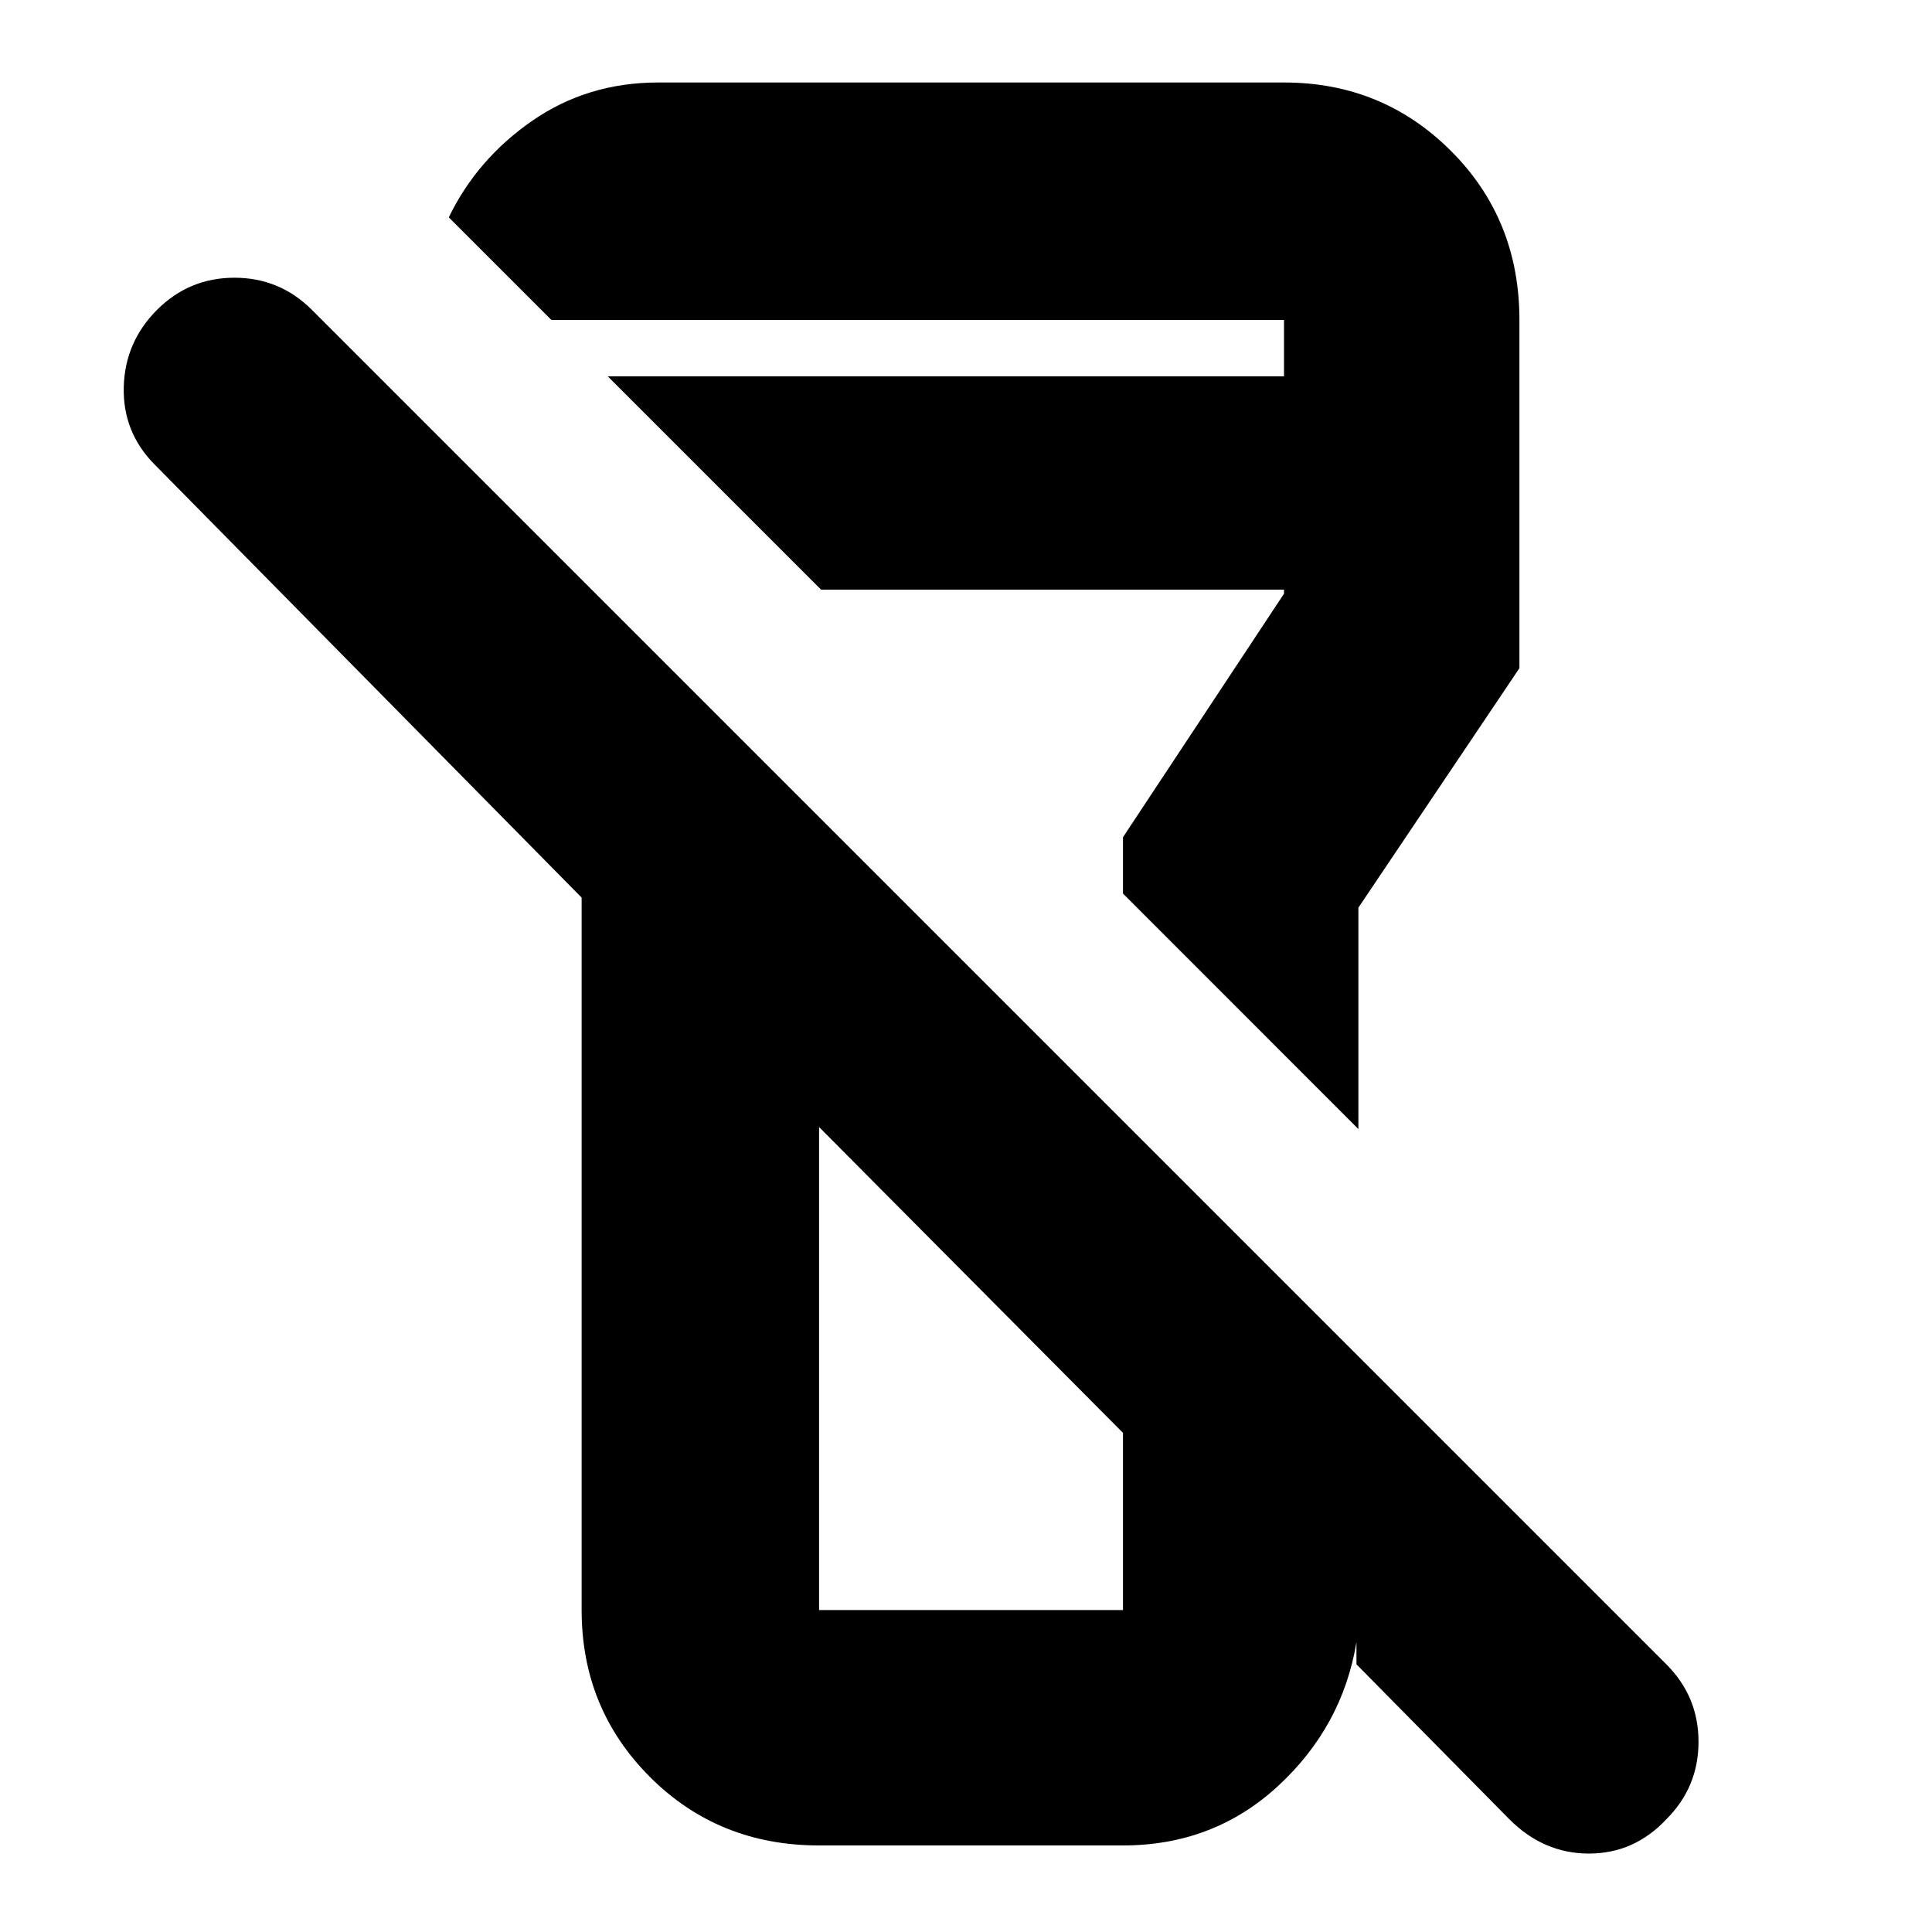 <svg xmlns="http://www.w3.org/2000/svg" height="20" width="20"><path d="M17.25 18.833q-.333.355-.802.355-.469 0-.823-.355l-1.583-1.604V17q-.146.875-.813 1.49-.667.614-1.604.614H8.479q-1.041 0-1.75-.708-.708-.708-.708-1.729V9.292l-4.417-4.48q-.333-.333-.323-.802.011-.468.344-.802.333-.333.802-.333.469 0 .802.333L17.25 17.229q.333.333.333.802 0 .469-.333.802Zm-8.771-7.166v5h3.146v-1.834Zm5.583.021L11.625 9.25v-.583l1.667-2.521v-.042H8.5L6.292 3.896h7v-.584H5.708L4.646 2.25q.292-.604.864-1Q6.083.854 6.812.854h6.48q1.02 0 1.729.709.708.708.708 1.749v3.605l-1.667 2.479Zm-4.02 1.562Zm.02-5.562Z"/></svg>